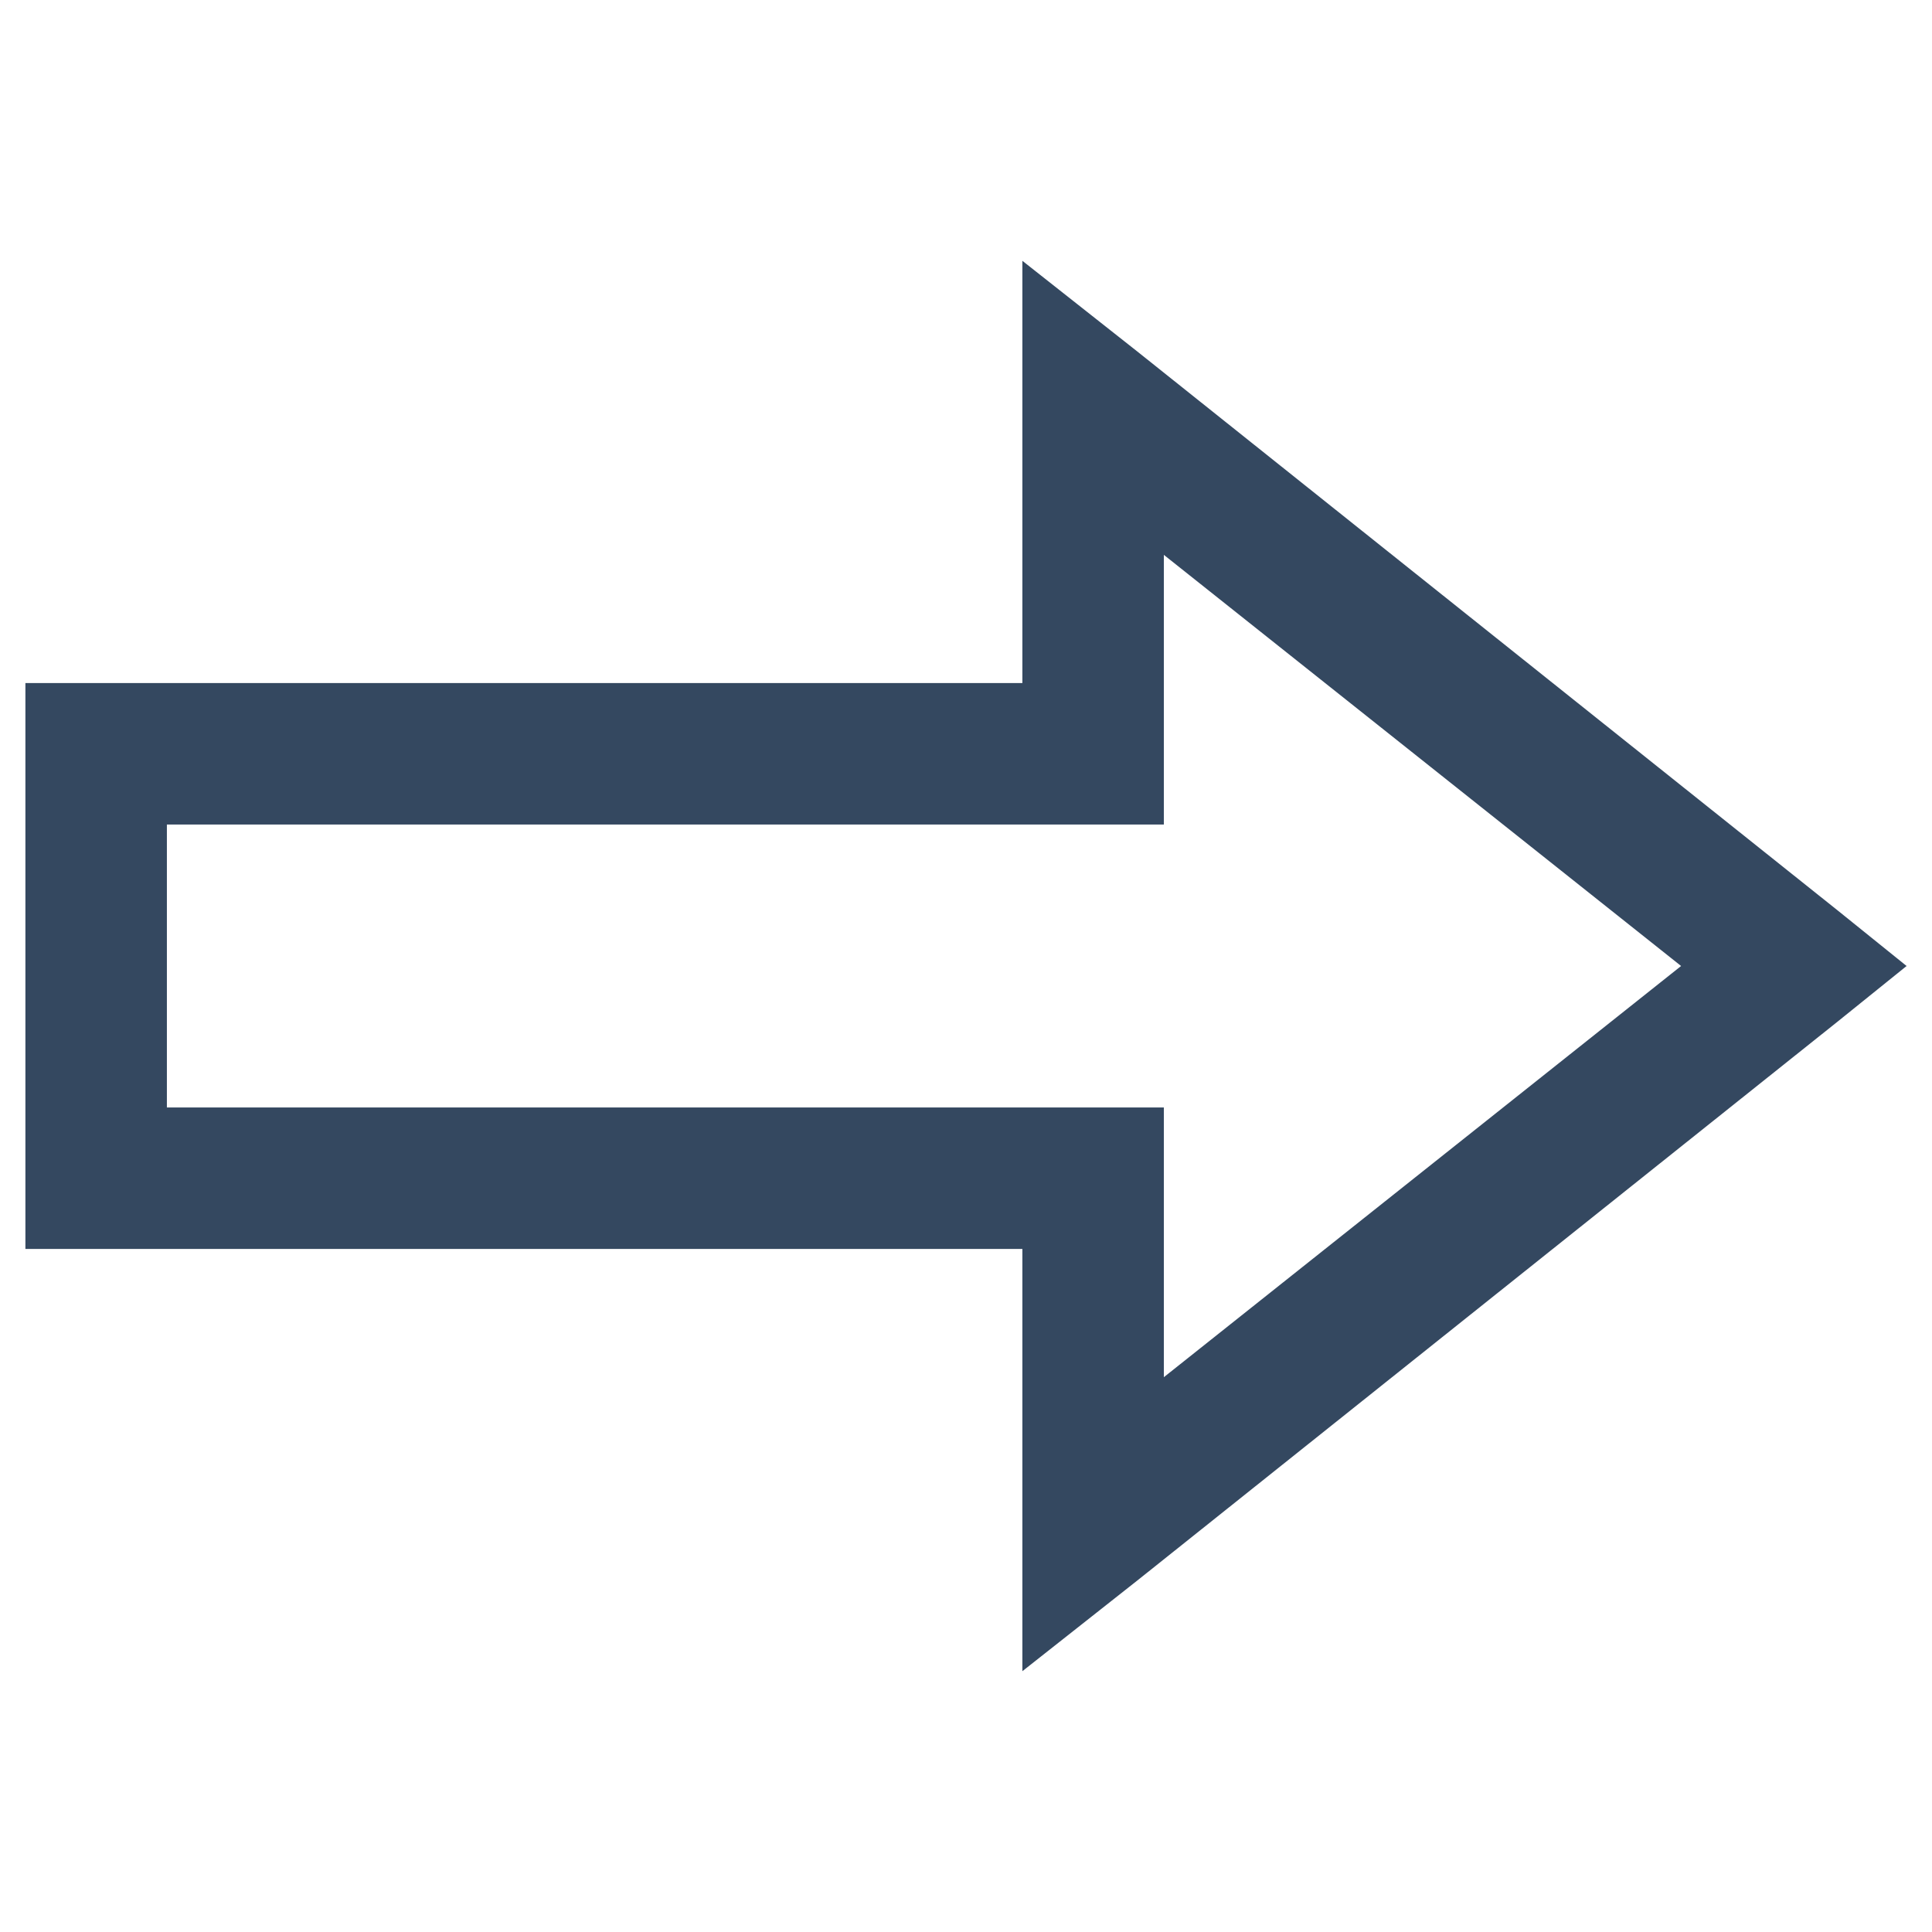 <?xml version="1.0" encoding="UTF-8" standalone="no"?>
<!-- Generator: Gravit.io -->
<svg xmlns="http://www.w3.org/2000/svg" xmlns:xlink="http://www.w3.org/1999/xlink" style="isolation:isolate" viewBox="0 0 100 100" width="100pt" height="100pt"><defs><clipPath id="_clipPath_2iZB1nGh1adRsL4ke8cJiIBOTh1pdfdS"><rect width="100" height="100"/></clipPath></defs><g clip-path="url(#_clipPath_2iZB1nGh1adRsL4ke8cJiIBOTh1pdfdS)"><path d=" M 52.918 13.5 L 52.918 35.355 L 1.315 35.355 L 1.315 64.645 L 52.918 64.645 L 52.918 86.5 L 58.868 81.806 L 95.137 52.86 L 98.685 50 L 95.137 47.14 L 58.868 18.194 L 52.918 13.5 Z  M 60.241 28.72 L 87.013 50 L 60.241 71.283 L 60.241 57.323 L 8.638 57.323 L 8.638 42.677 L 60.241 42.677 L 60.241 28.72 Z " fill="rgb(52,72,96)"/></g></svg>